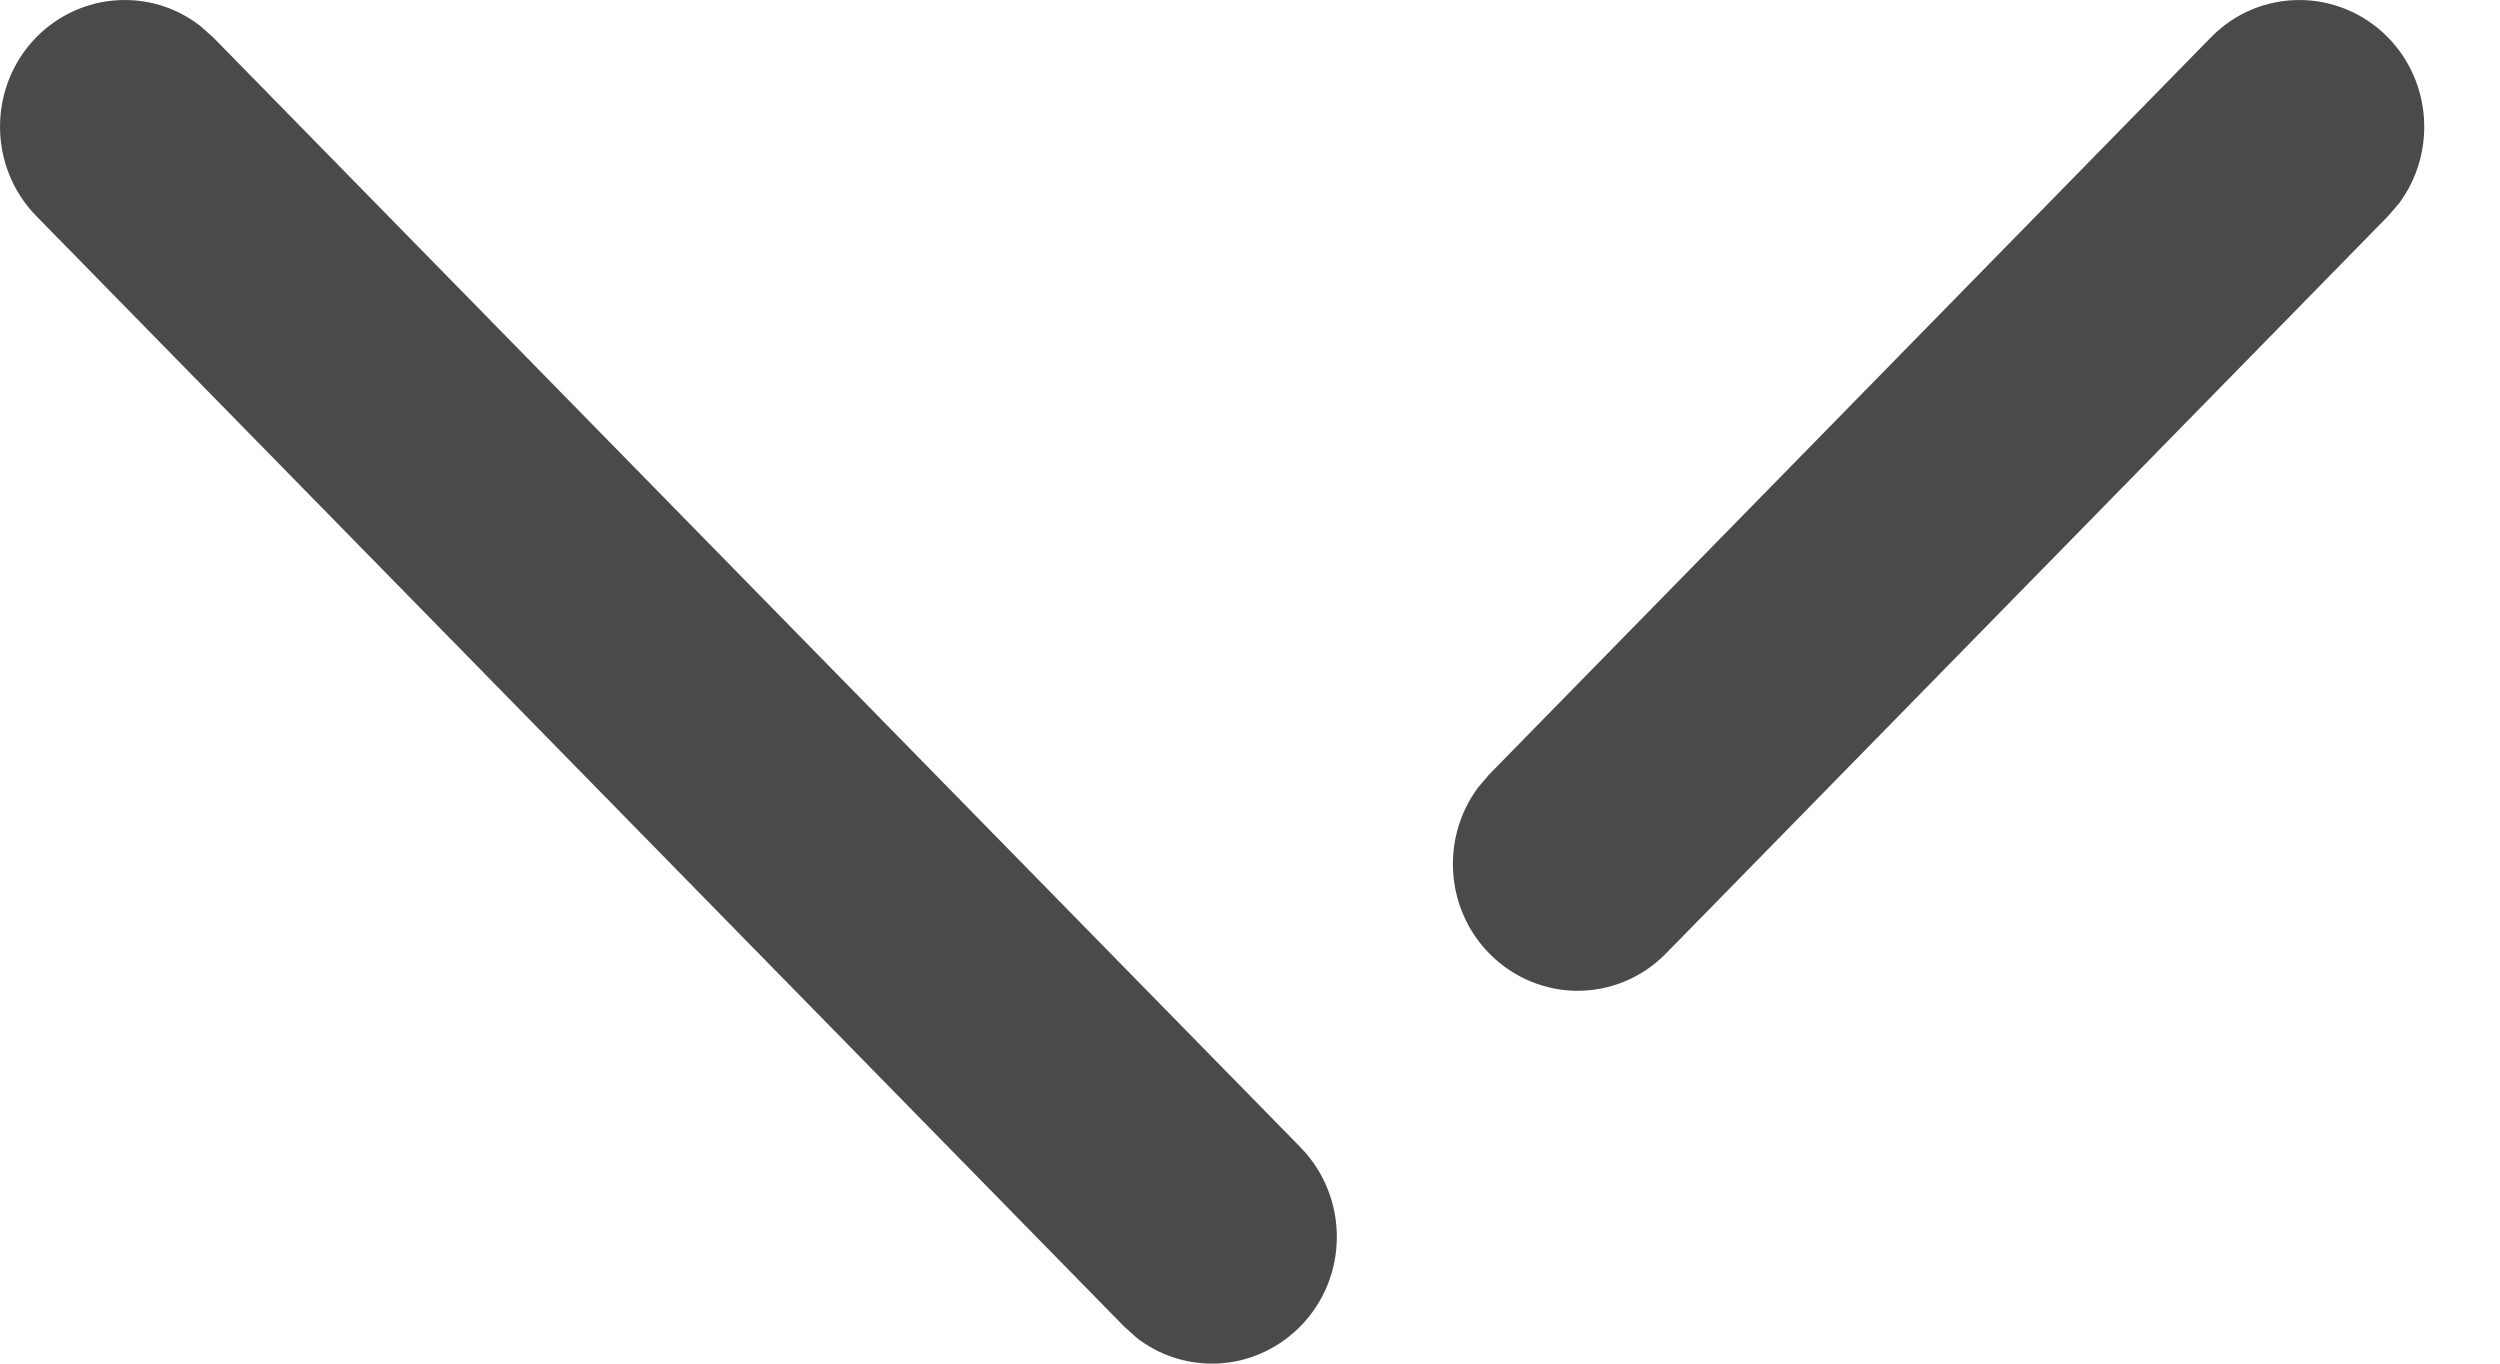 <svg width="22" height="12" viewBox="0 0 22 12" fill="none" xmlns="http://www.w3.org/2000/svg">
<path d="M0.322 0.325C0.715 -0.071 1.332 -0.107 1.762 0.228L1.875 0.328L11.444 10.096C11.872 10.534 11.871 11.24 11.441 11.674C11.227 11.89 10.946 12 10.667 12C10.431 12 10.197 11.924 10.002 11.772L9.89 11.671L0.321 1.903C-0.108 1.466 -0.106 0.76 0.322 0.325ZM19.457 0.328C19.886 -0.11 20.581 -0.107 21.01 0.325C21.404 0.724 21.438 1.35 21.112 1.789L21.014 1.903L14.66 8.391C14.446 8.609 14.164 8.719 13.883 8.719C13.604 8.719 13.322 8.609 13.109 8.394C12.715 7.996 12.681 7.369 13.007 6.93L13.104 6.816L19.457 0.328Z" fill="#4A4A4A"/>
</svg>
